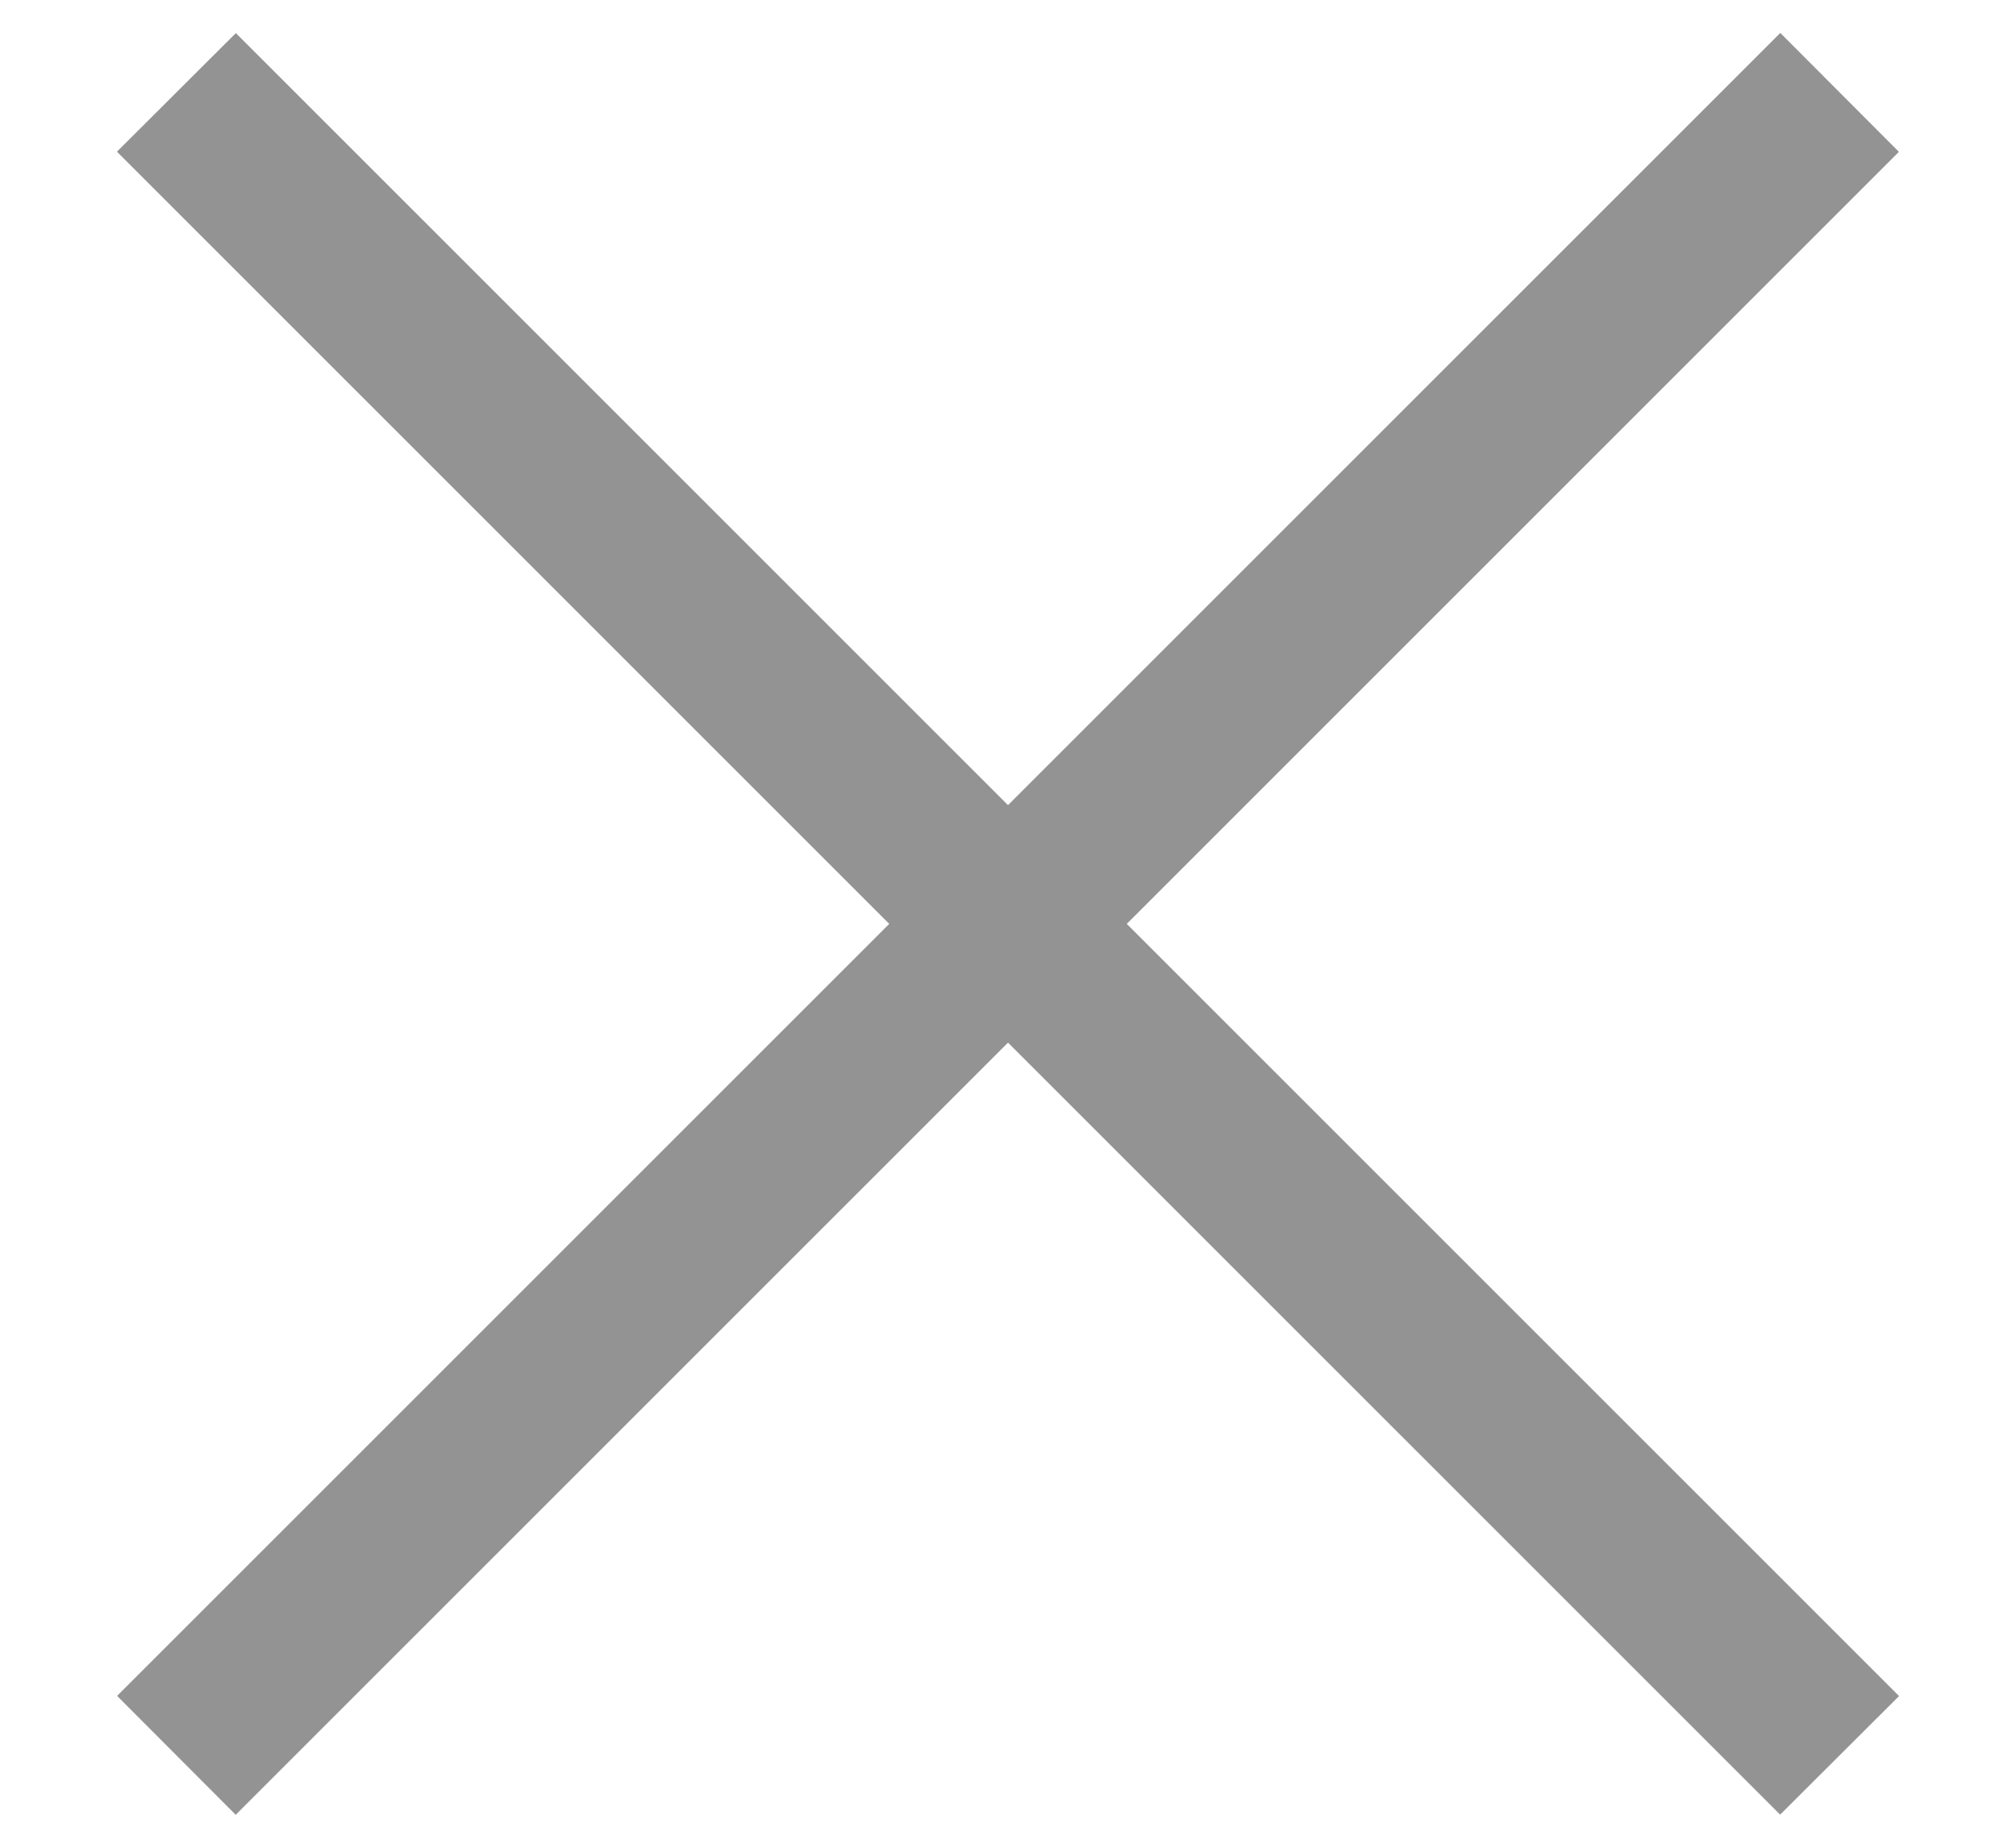 <svg xmlns="http://www.w3.org/2000/svg" width="12" height="11" viewBox="0 0 12 11">
    <g fill="#939393" fill-rule="evenodd">
        <path d="M1.404.197l9.9 9.9-.708.706-9.9-9.9z"/>
        <path d="M11.303.904l-9.9 9.9-.706-.708 9.9-9.9z"/>
    </g>
</svg>
